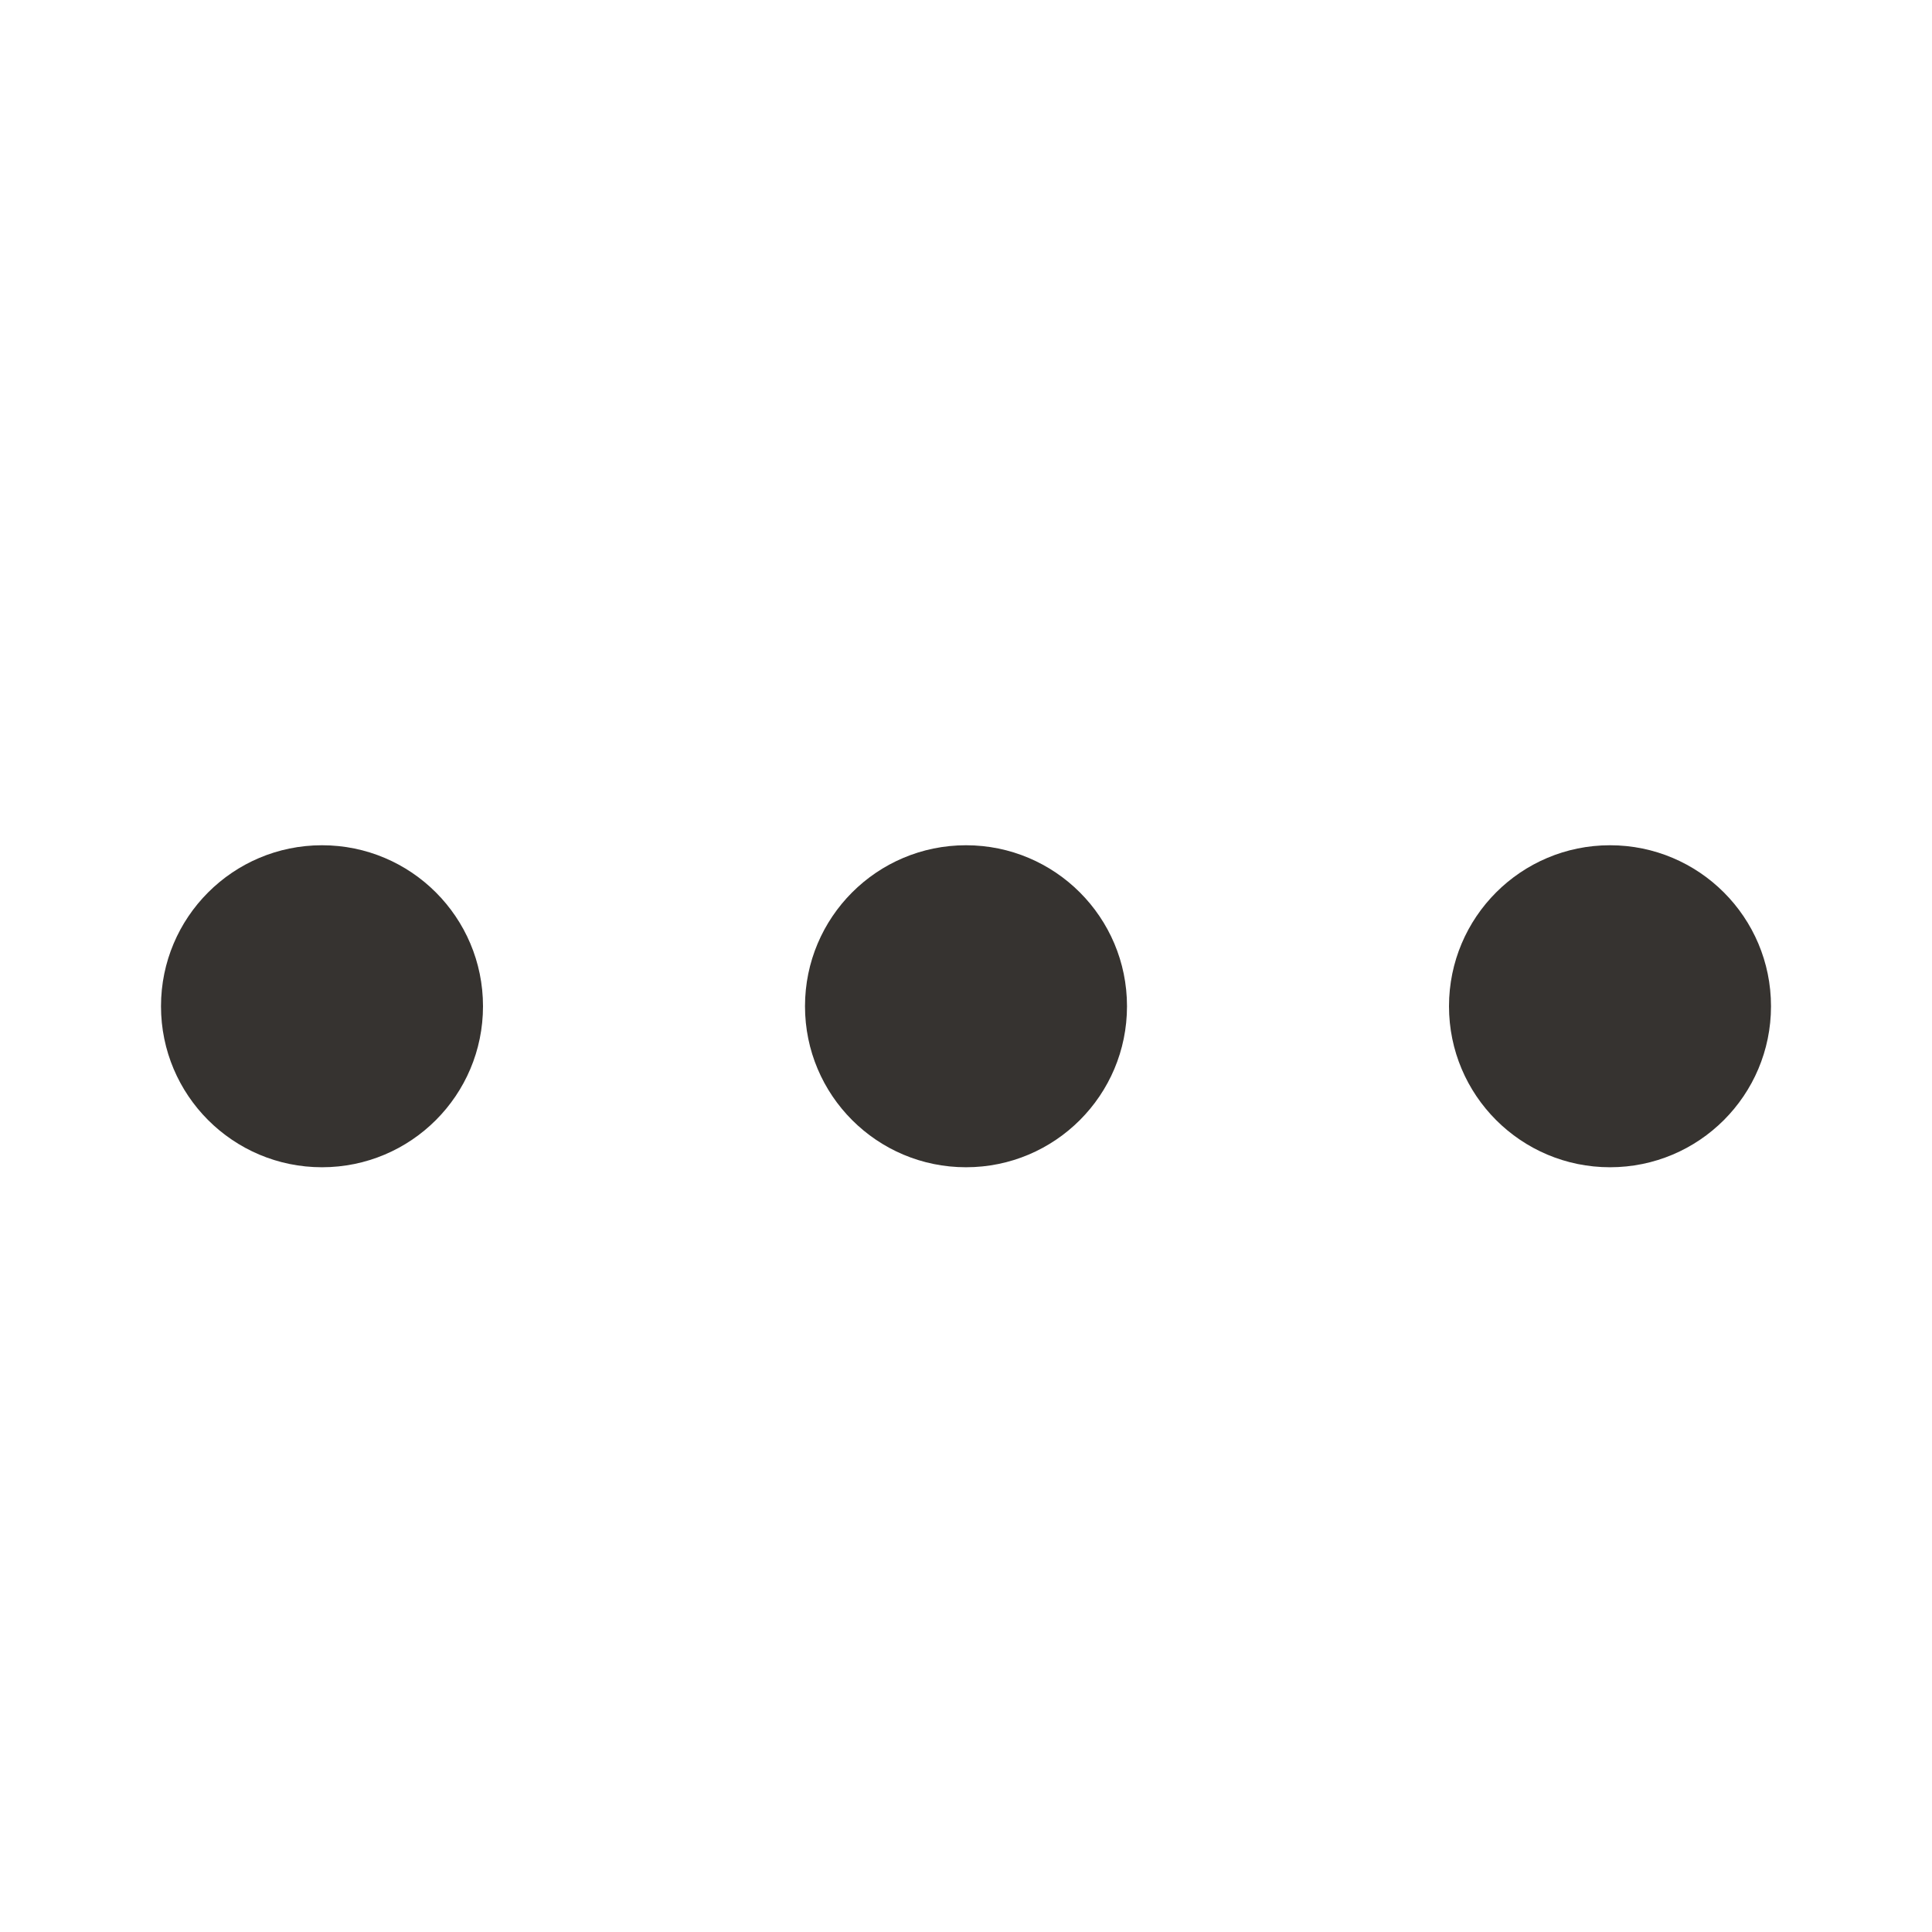 <svg width="24" height="24" viewBox="0 0 24 24" fill="none" xmlns="http://www.w3.org/2000/svg">
<path d="M4 10.5C2.895 10.5 2 11.395 2 12.5C2 13.605 2.895 14.5 4 14.5C5.105 14.5 6 13.605 6 12.5C6 11.395 5.105 10.5 4 10.5Z" fill="#363330"/>
<path d="M10 12.5C10 11.395 10.895 10.5 12 10.5C13.105 10.5 14 11.395 14 12.5C14 13.605 13.105 14.5 12 14.5C10.895 14.5 10 13.605 10 12.5Z" fill="#363330"/>
<path d="M18 12.5C18 11.395 18.895 10.5 20 10.5C21.105 10.5 22 11.395 22 12.5C22 13.605 21.105 14.5 20 14.5C18.895 14.5 18 13.605 18 12.5Z" fill="#363330"/>
</svg>
